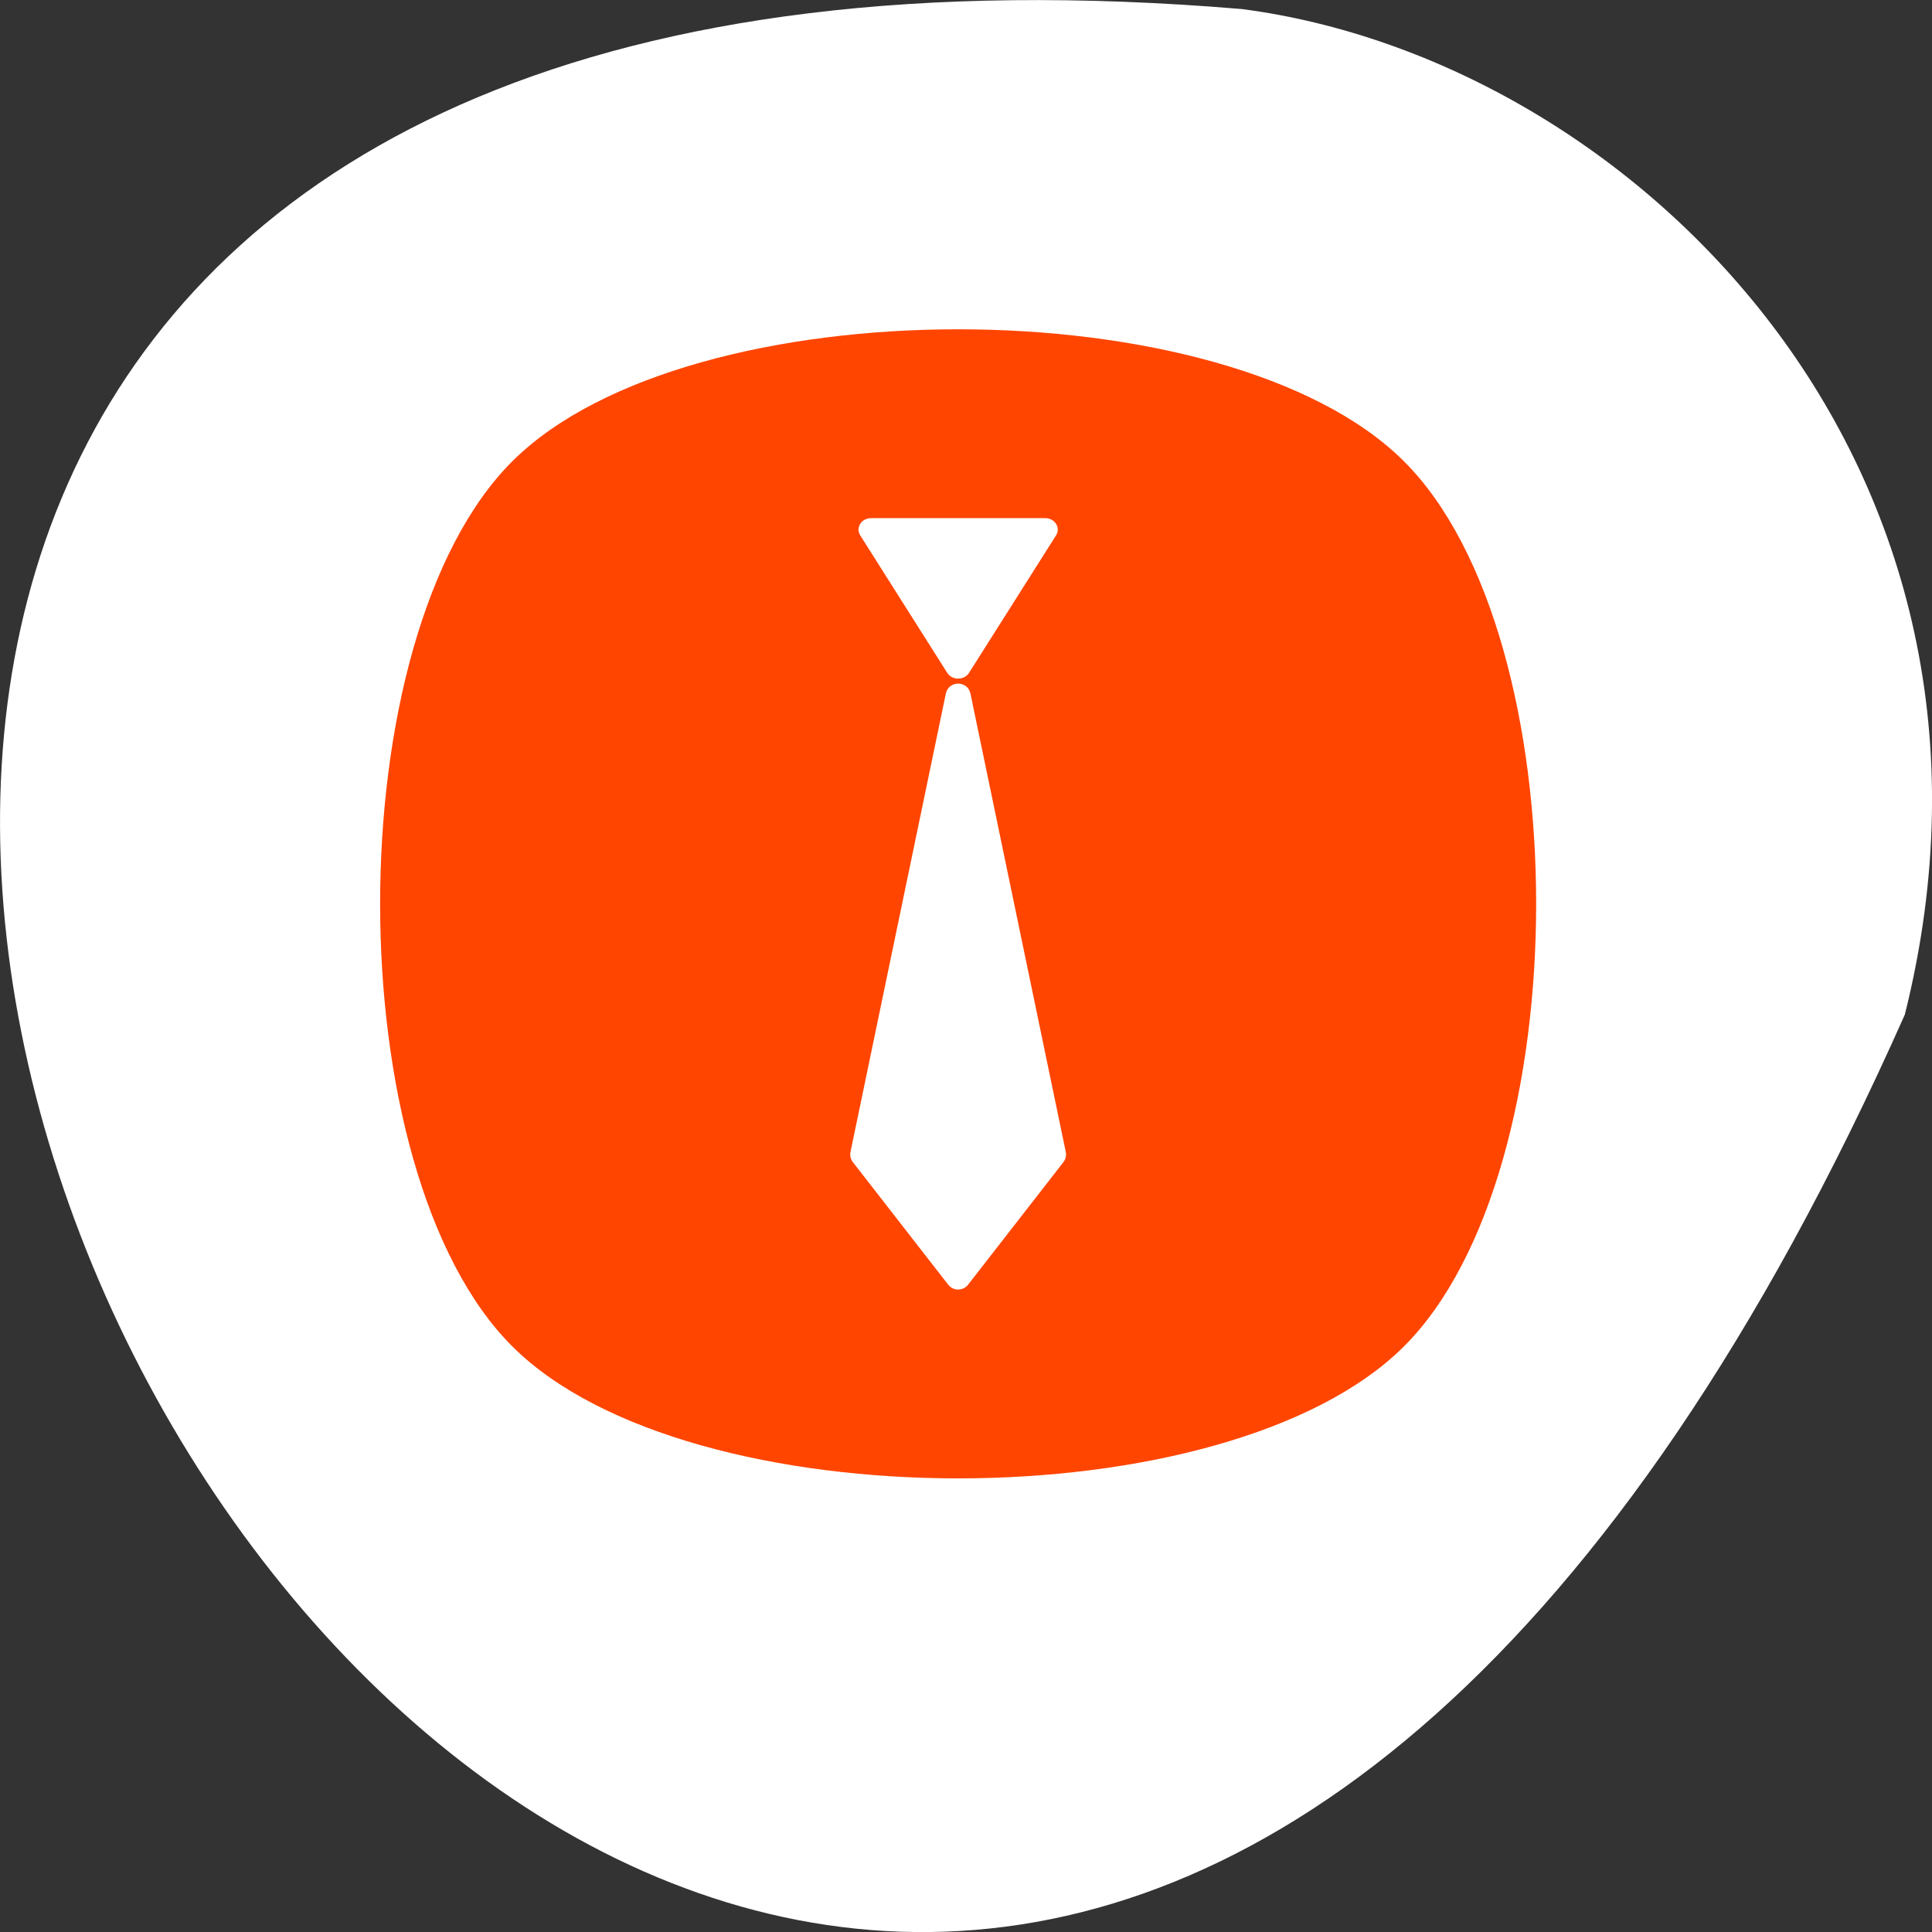 <svg xmlns="http://www.w3.org/2000/svg" viewBox="0 0 256 256" xmlns:xlink="http://www.w3.org/1999/xlink"><rect x="0" y="0" width="256" height="256" fill="#333333" stroke="none"/><defs><clipPath id="4"><path d="m 18.275 493.69 h 475.39 v -475.44 h -475.39 v 475.44 z"/></clipPath><clipPath id="7"><path d="m 448.99 63.03 c -59.697 -59.697 -326.18 -59.697 -385.88 0 -59.697 59.697 -59.697 326.28 -0.1 385.98 c 59.6 59.696 326.28 59.6 385.98 0 59.697 -59.6 59.6 -326.28 0 -385.98"/></clipPath><clipPath id="3"><path d="m 63.01 63.03 c 59.697 -59.697 326.18 -59.697 385.88 0 59.697 59.697 59.697 326.18 0 385.88 -59.697 59.696 -326.18 59.696 -385.88 0.1 -59.697 -59.6 -59.6 -326.28 0 -385.98"/></clipPath><clipPath id="8"><path d="m 18.325 493.74 h 475.4 v -475.49 h -475.4 v 475.49 z"/></clipPath><clipPath id="0"><path d="m 0 512 h 512 v -512 h -512 v 512"/></clipPath><mask maskUnits="userSpaceOnUse" x="0" y="0" width="1" height="1" id="9"><path d="m -32768 32767 h 65535 v -65535 h -65535 v 65535 z" style="fill:url(#A)"/></mask><mask maskUnits="userSpaceOnUse" x="0" y="0" width="1" height="1" id="5"><path d="m -32768 32767 h 65535 v -65535 h -65535 v 65535 z" style="fill:url(#6)"/></mask><mask maskUnits="userSpaceOnUse" x="0" y="0" width="1" height="1" id="1"><path d="m -32768 32767 h 65535 v -65535 h -65535 v 65535 z" style="fill:url(#2)"/></mask><radialGradient cx="0" cy="0" r="1" gradientUnits="userSpaceOnUse" gradientTransform="matrix(188.255 188.361 -130.359 130.279 256.02 256.04)" id="6" xlink:href="#2"/><radialGradient cx="256.02" cy="256" r="237.72" gradientUnits="userSpaceOnUse" id="A" xlink:href="#2"/><radialGradient cx="0" cy="0" r="1" gradientUnits="userSpaceOnUse" gradientTransform="matrix(-188.288 188.394 130.382 130.302 255.92 255.99)" id="2"><stop style="stop-color:#fff"/><stop offset="0.859" style="stop-color:#fff;stop-opacity:0.141"/><stop offset="1" style="stop-color:#fff;stop-opacity:0"/></radialGradient></defs><path d="m 252.4 134.44 c -154.26 347.01 -431.5 -162.11 -87.84 -133.24 51.745 6.753 106.08 60.23 87.84 133.24 z" style="fill:#fff;color:#000"/><g transform="matrix(0.333 0 0 -0.331 41.71 204.5)" style="fill:#ff4500"><g style="clip-path:url(#0)"><g style="clip-path:url(#8);opacity:0.4"><g style="clip-path:url(#7)"><g style="mask:url(#9)"><path d="m 448.99 63.03 c -59.697 -59.697 -326.18 -59.697 -385.88 0 -59.697 59.697 -59.697 326.28 -0.1 385.98 c 59.6 59.696 326.28 59.6 385.98 0 59.697 -59.6 59.6 -326.28 0 -385.98" id="B"/></g></g></g><g style="clip-path:url(#8);opacity:0.4"><g style="clip-path:url(#7)"><g style="mask:url(#5)"><use xlink:href="#B"/></g></g></g><g style="clip-path:url(#4);opacity:0.4"><g style="clip-path:url(#3)"><g style="mask:url(#1)"><path d="m 63.01 63.03 c 59.697 -59.697 326.18 -59.697 385.88 0 59.697 59.697 59.697 326.18 0 385.88 -59.697 59.696 -326.18 59.696 -385.88 0.1 -59.697 -59.6 -59.6 -326.28 0 -385.98"/></g></g></g></g><path d="m 78.72 433.28 c -70.29 -70.29 -70.29 -284.26 0 -354.56 c 70.29 -70.29 284.26 -70.29 354.56 0 c 70.29 70.29 70.29 284.26 0 354.56 c -35.15 35.15 -106.21 52.721 -177.28 52.721 c -71.07 0 -142.13 -17.574 -177.28 -52.721"/><g style="clip-path:url(#0);fill:#fff"><path d="m 0,0 34.641,-55.061 c 1.925,-3.059 6.736,-3.059 8.66,0 L 77.942,0 c 1.925,3.059 -0.481,6.883 -4.33,6.883 l -69.282,0 C 0.481,6.883 -1.924,3.059 0,0" transform="translate(217.03 403.52)"/><path d="m 0,0 c -1.099,5.317 -8.694,5.317 -9.793,0 l -37.939,-183.495 c -0.296,-1.43 0.048,-2.917 0.941,-4.071 l 37.939,-49.066 c 2.002,-2.588 5.909,-2.588 7.911,0 l 37.939,49.066 c 0.893,1.154 1.237,2.641 0.941,4.071 L 0,0 z" transform="translate(260.9 340.17)"/></g></g></svg>